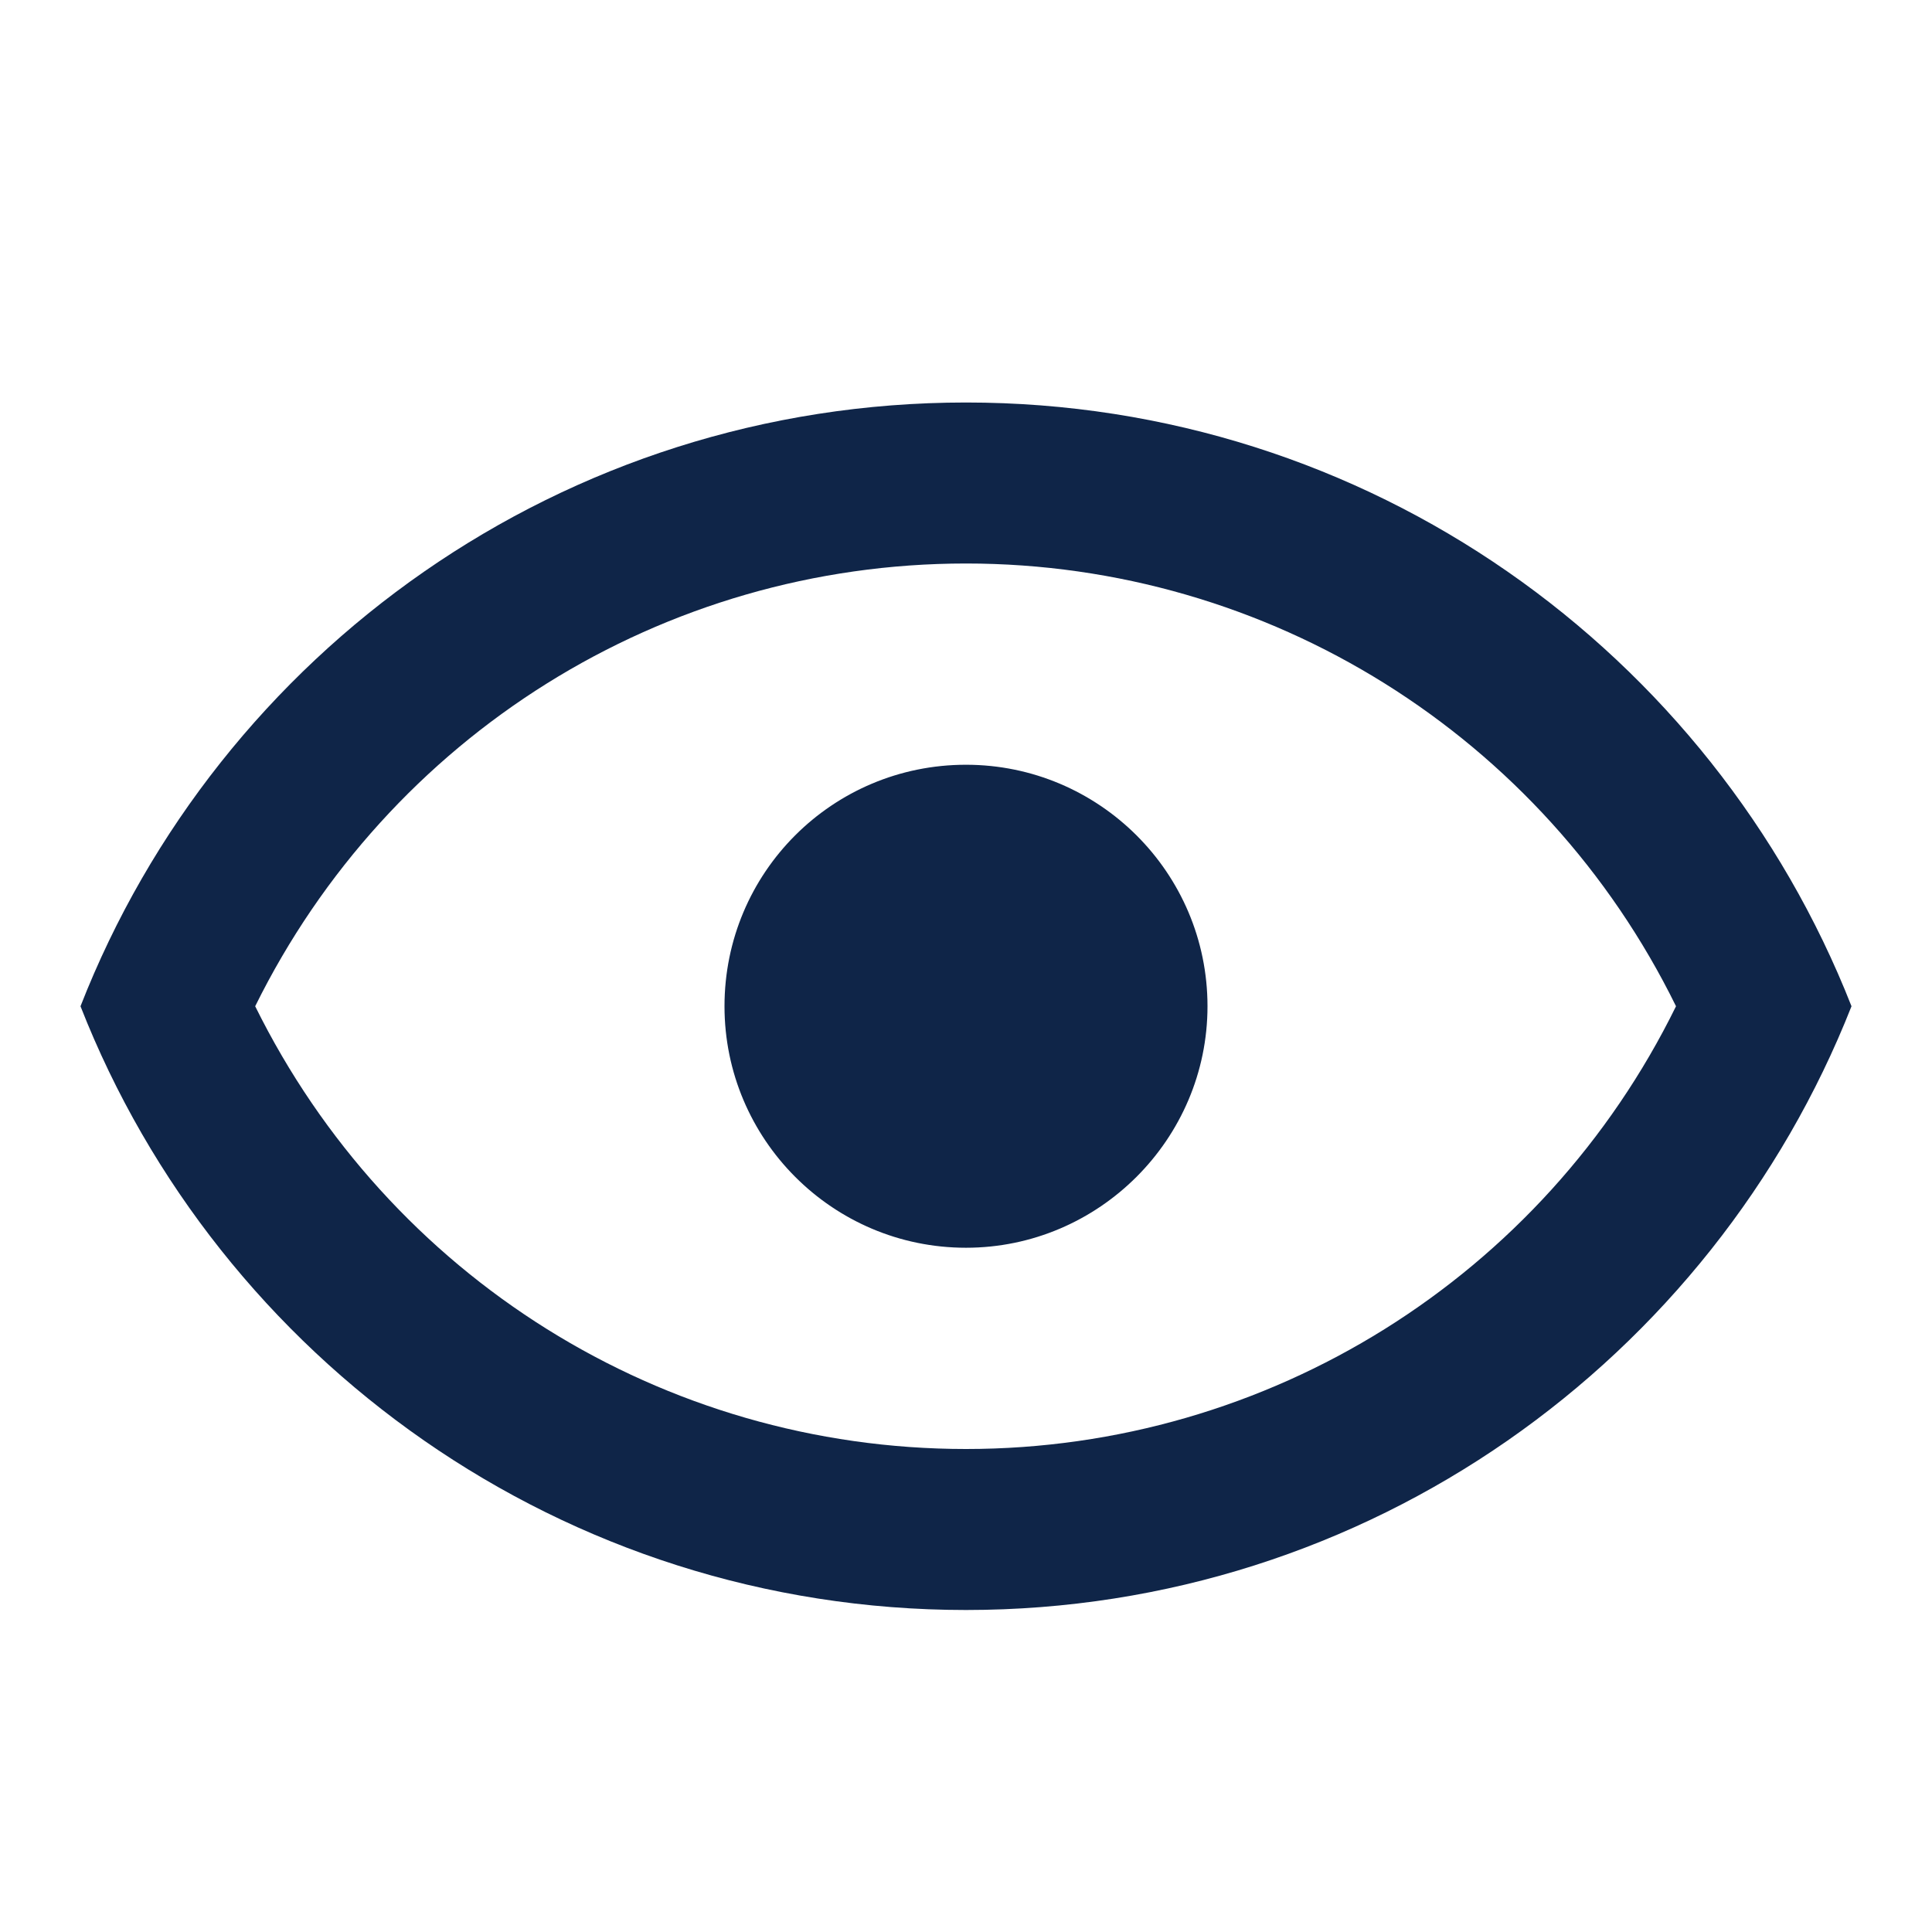﻿<svg width="24" height="24" viewBox="0 0 24 24" fill="none" xmlns="http://www.w3.org/2000/svg" xmlns:xlink="http://www.w3.org/1999/xlink">
	<desc>
		Created with Pixso.
	</desc>
	<defs/>
	<g style="mix-blend-mode:normal">
		<path id="icon" d="M23 12.5C21.27 16.89 17 20 12 20C7 20 2.72 16.89 1 12.5C2.72 8.1 7 5 12 5C17 5 21.27 8.1 23 12.5ZM15 12.5C15 14.15 13.65 15.5 12 15.5C10.34 15.5 9 14.15 9 12.5C9 10.84 10.34 9.5 12 9.5C13.65 9.5 15 10.84 15 12.5ZM12 18C8.23 18 4.83 15.86 3.17 12.5C4.83 9.14 8.23 7 12 7C15.76 7 19.17 9.14 20.82 12.5C19.17 15.86 15.76 18 12 18Z" fill="#0F2548" fill-opacity="1" fill-rule="evenodd"/>
	</g>
</svg>
